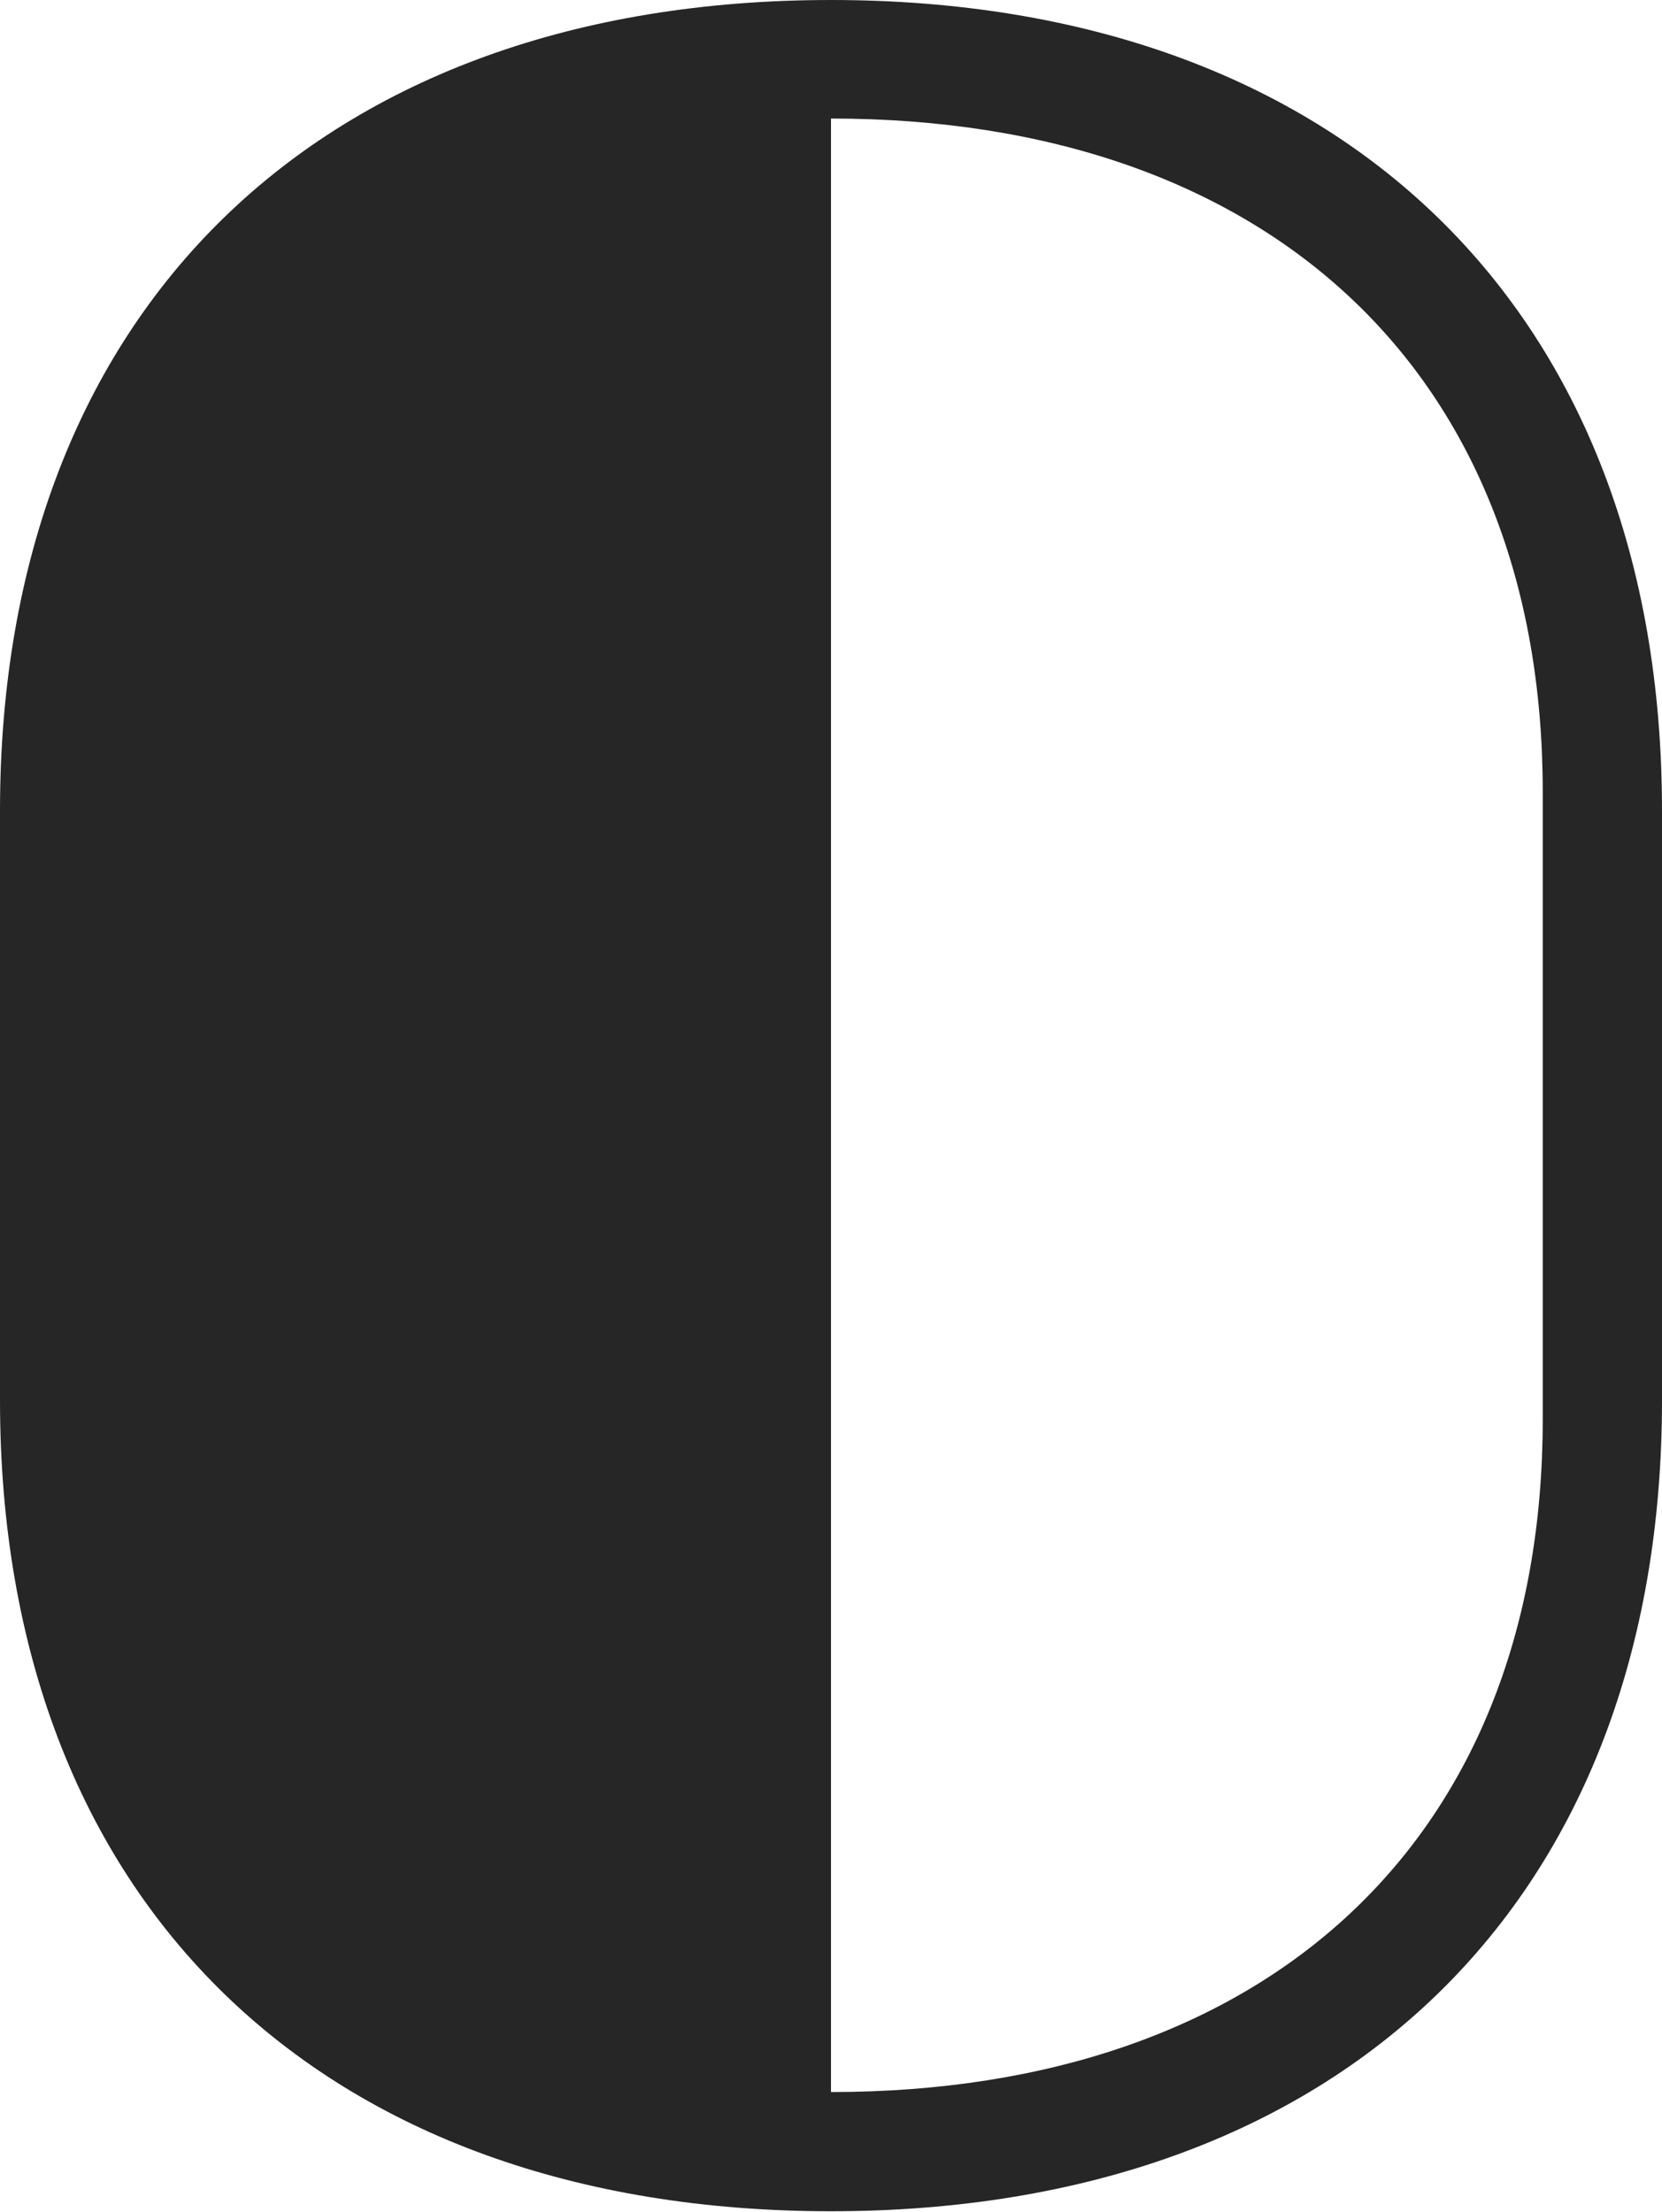 <?xml version="1.0" encoding="UTF-8"?>
<!--Generator: Apple Native CoreSVG 232.5-->
<!DOCTYPE svg
PUBLIC "-//W3C//DTD SVG 1.1//EN"
       "http://www.w3.org/Graphics/SVG/1.1/DTD/svg11.dtd">
<svg version="1.1" xmlns="http://www.w3.org/2000/svg" xmlns:xlink="http://www.w3.org/1999/xlink" width="85.183" height="113.372">
 <g>
  <rect height="113.372" opacity="0" width="85.183" x="0" y="0"/>
  <path d="M42.591 0C16.468 0 0 15.841 0 41.542L0 71.766C0 97.482 16.468 113.323 42.591 113.323C68.7 113.323 85.183 97.482 85.183 71.766L85.183 41.542C85.183 15.841 68.7 0 42.591 0ZM42.591 6.075C65.019 6.075 79.07 19.129 79.07 40.577L79.07 72.746C79.07 94.194 65.019 107.214 42.591 107.214Z" fill="#000000" fill-opacity="0.85"/>
 </g>
</svg>
